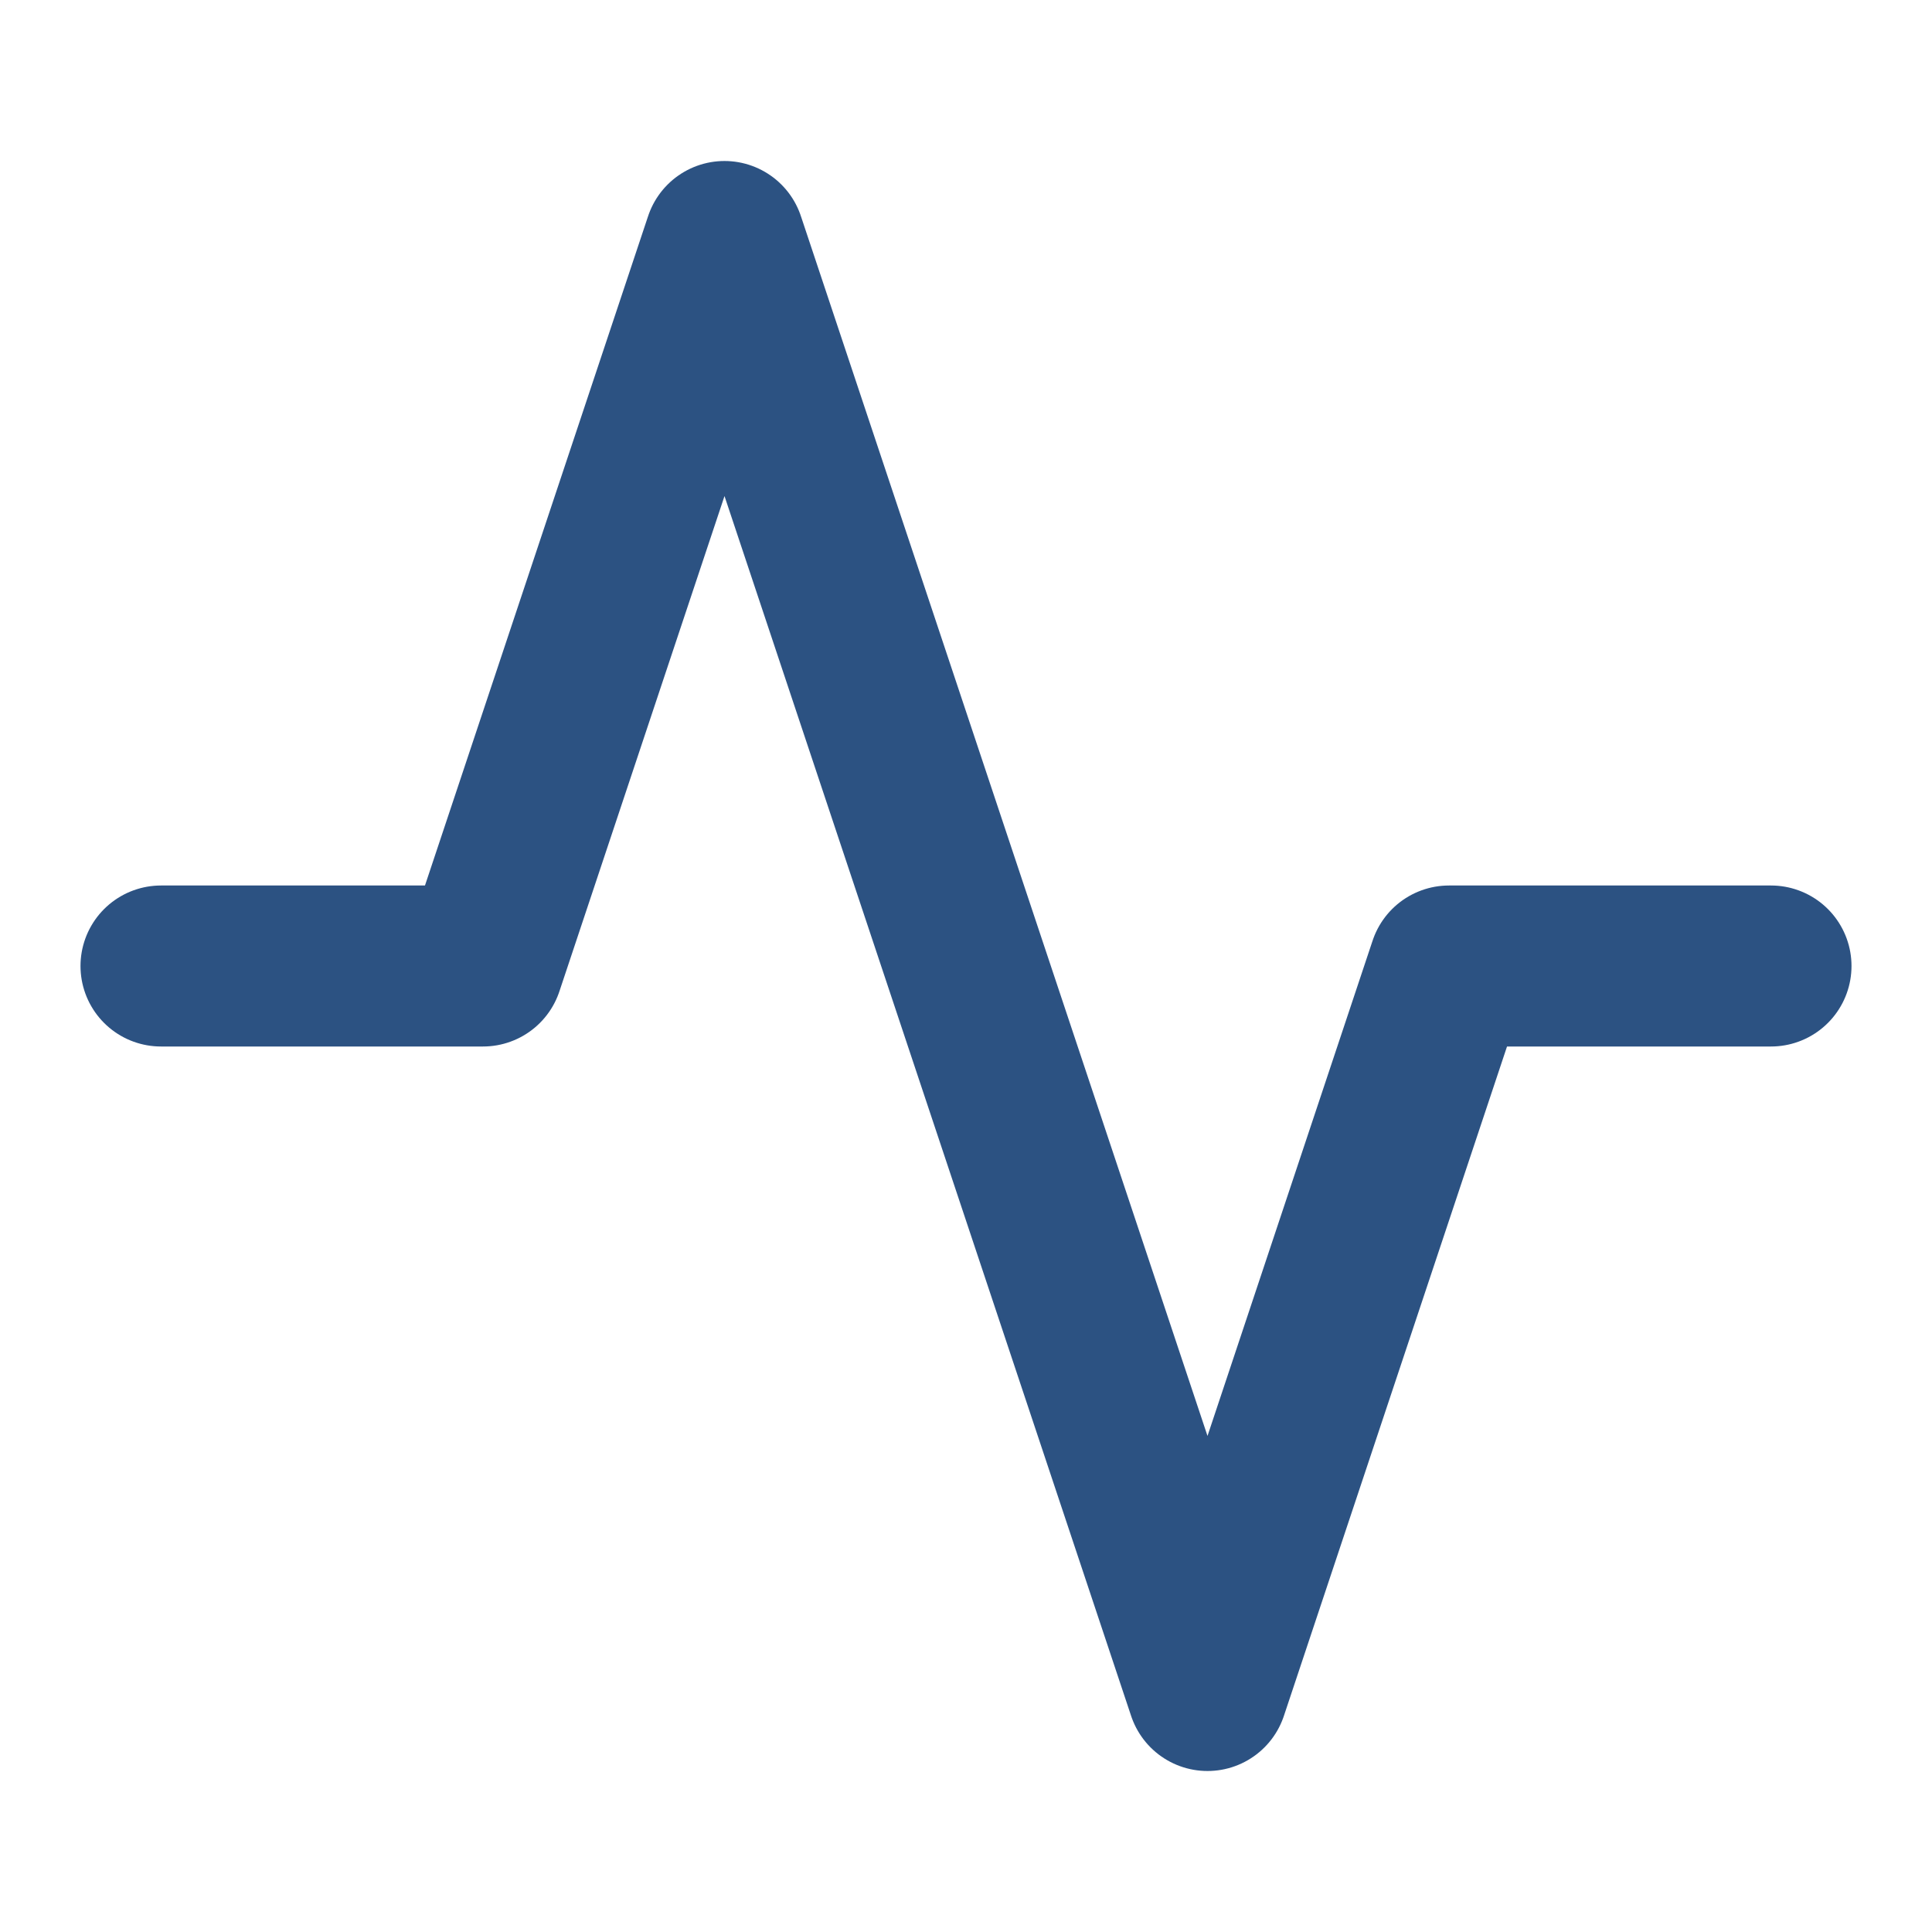<svg xmlns="http://www.w3.org/2000/svg" width="32" height="32" viewBox="0 0 24 24" fill="none" stroke="#2C5282" stroke-width="2" stroke-linecap="round" stroke-linejoin="round">
  <path d="M22 12h-4l-3 9L9 3l-3 9H2"/>
</svg> 